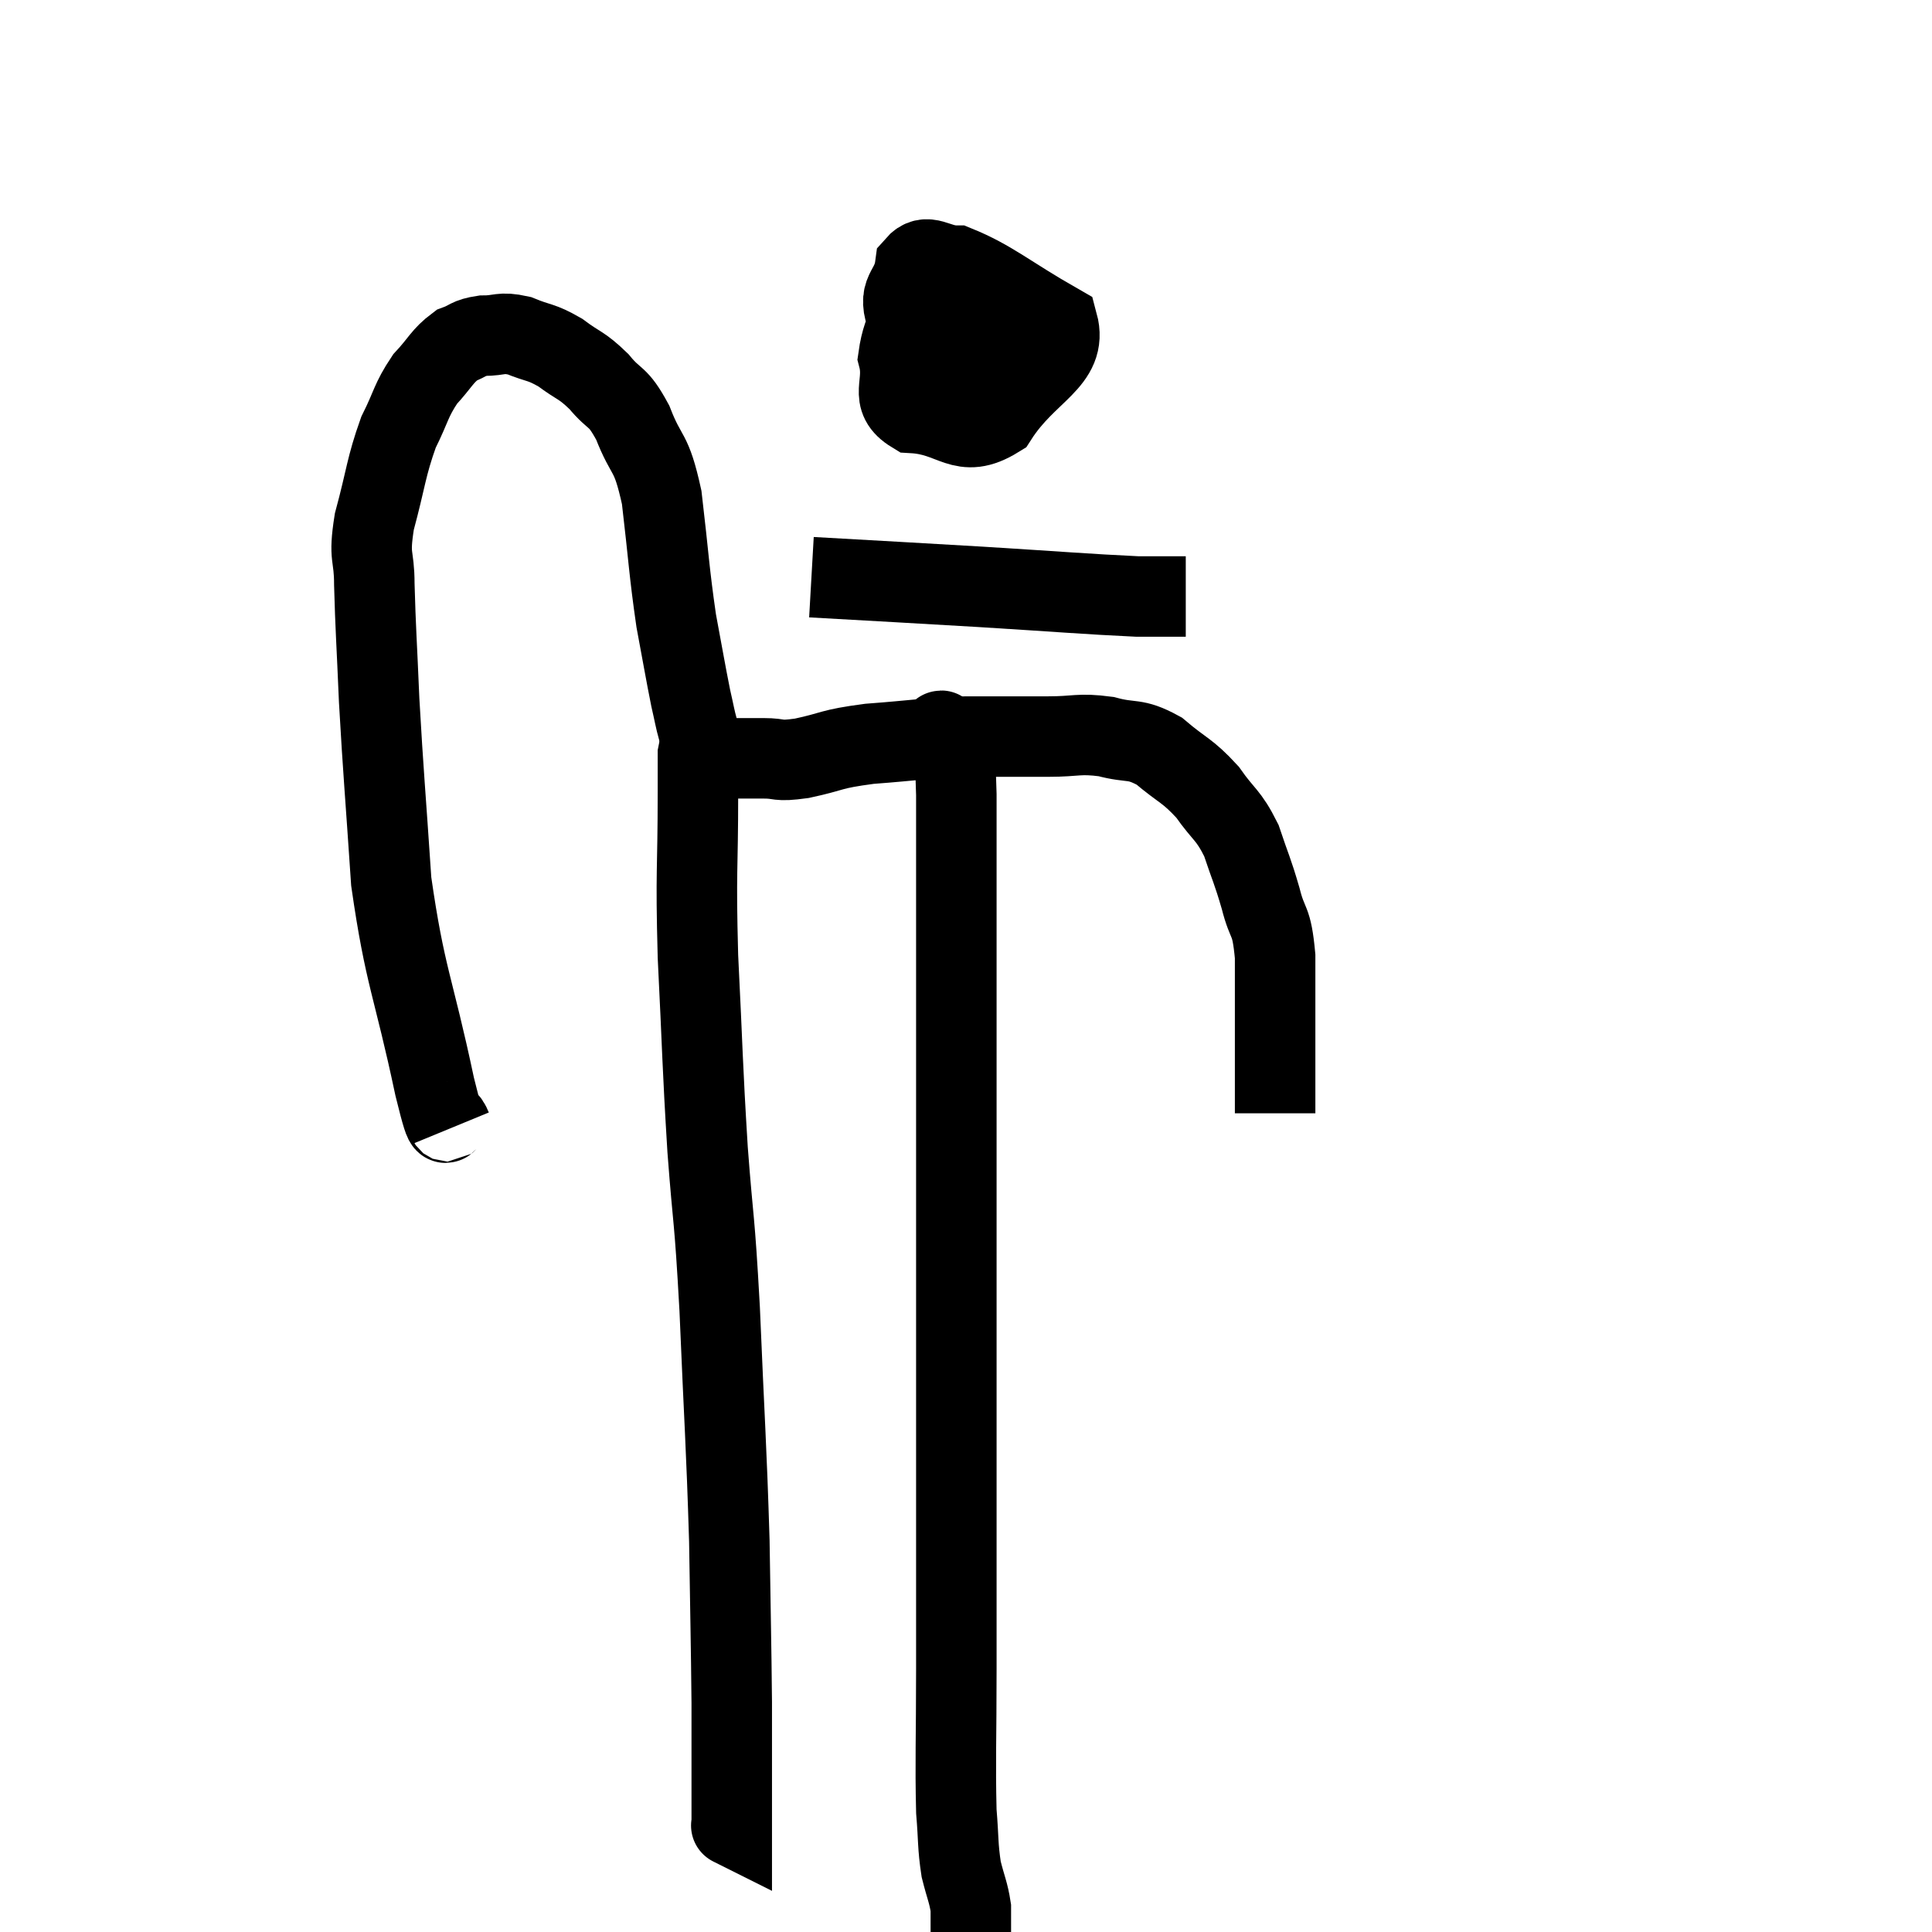 <svg width="48" height="48" viewBox="0 0 48 48" xmlns="http://www.w3.org/2000/svg"><path d="M 11.22 28.02 C 11.01 27.51, 11.175 28.53, 10.8 27 C 10.26 24.45, 10.065 24.3, 9.72 21.9 C 9.57 19.65, 9.525 19.245, 9.42 17.4 C 9.36 15.96, 9.33 15.63, 9.3 14.52 C 9.3 13.74, 9.15 13.905, 9.3 12.96 C 9.6 11.85, 9.585 11.625, 9.9 10.74 C 10.23 10.08, 10.2 9.96, 10.56 9.42 C 10.95 9, 10.98 8.85, 11.34 8.58 C 11.67 8.46, 11.61 8.4, 12 8.34 C 12.45 8.34, 12.42 8.235, 12.9 8.34 C 13.41 8.55, 13.425 8.475, 13.92 8.76 C 14.4 9.12, 14.43 9.045, 14.88 9.48 C 15.3 9.99, 15.33 9.78, 15.72 10.5 C 16.08 11.43, 16.17 11.13, 16.44 12.36 C 16.62 13.89, 16.62 14.175, 16.8 15.42 C 16.98 16.38, 17.025 16.665, 17.16 17.34 C 17.25 17.73, 17.265 17.85, 17.34 18.12 C 17.4 18.27, 17.37 18.255, 17.46 18.42 C 17.58 18.6, 17.55 18.675, 17.7 18.78 C 17.88 18.81, 17.745 18.825, 18.06 18.84 C 18.51 18.84, 18.495 18.84, 18.96 18.84 C 19.44 18.84, 19.26 18.93, 19.92 18.84 C 20.76 18.66, 20.58 18.615, 21.6 18.48 C 22.8 18.39, 22.89 18.345, 24 18.3 C 25.02 18.3, 25.17 18.3, 26.04 18.3 C 26.76 18.3, 26.79 18.21, 27.48 18.3 C 28.14 18.48, 28.17 18.315, 28.8 18.66 C 29.4 19.17, 29.49 19.125, 30 19.68 C 30.42 20.28, 30.51 20.22, 30.84 20.88 C 31.08 21.6, 31.11 21.6, 31.32 22.32 C 31.5 23.04, 31.59 22.785, 31.68 23.76 C 31.68 24.99, 31.68 25.245, 31.68 26.22 C 31.68 26.94, 31.68 27.3, 31.68 27.66 L 31.68 27.66" fill="none" stroke="black" stroke-width="2"></path><path d="M 23.16 6.84 C 22.74 7.86, 22.44 8.025, 22.32 8.88 C 22.5 9.57, 22.065 9.885, 22.68 10.26 C 23.73 10.32, 23.88 10.935, 24.78 10.38 C 25.53 9.21, 26.535 8.985, 26.28 8.04 C 25.02 7.32, 24.645 6.96, 23.76 6.6 C 23.25 6.6, 23.04 6.255, 22.74 6.6 C 22.65 7.29, 22.245 7.185, 22.56 7.98 C 23.28 8.88, 23.37 9.6, 24 9.78 C 24.54 9.24, 24.915 9.21, 25.08 8.7 C 24.87 8.22, 25.14 7.665, 24.66 7.74 C 23.91 8.37, 23.415 8.55, 23.16 9 C 23.4 9.27, 23.37 9.465, 23.64 9.54 L 24.24 9.3" fill="none" stroke="black" stroke-width="2"></path><path d="M 20.16 14.34 C 22.26 14.46, 22.335 14.46, 24.36 14.58 C 26.31 14.7, 26.985 14.76, 28.26 14.82 L 29.46 14.82" fill="none" stroke="black" stroke-width="2"></path><path d="M 17.52 18.6 C 17.43 18.66, 17.385 18.45, 17.34 18.72 C 17.34 19.2, 17.34 18.42, 17.34 19.68 C 17.34 21.72, 17.28 21.54, 17.34 23.76 C 17.46 26.16, 17.445 26.37, 17.58 28.56 C 17.73 30.54, 17.745 30.09, 17.88 32.52 C 18 35.4, 18.045 35.835, 18.12 38.28 C 18.15 40.29, 18.165 40.755, 18.18 42.3 C 18.18 43.38, 18.18 43.74, 18.18 44.46 C 18.18 44.82, 18.18 44.955, 18.18 45.18 C 18.18 45.27, 18.18 45.315, 18.18 45.36 C 18.18 45.36, 18.15 45.345, 18.18 45.36 L 18.3 45.42" fill="none" stroke="black" stroke-width="2"></path><path d="M 23.28 18.36 C 23.37 18.33, 23.34 17.955, 23.46 18.3 C 23.61 19.02, 23.685 17.145, 23.76 19.74 C 23.76 24.21, 23.76 24.705, 23.76 28.68 C 23.76 32.16, 23.76 32.445, 23.76 35.64 C 23.76 38.55, 23.76 39.12, 23.76 41.46 C 23.76 43.23, 23.73 43.755, 23.76 45 C 23.82 45.72, 23.79 45.84, 23.88 46.44 C 24 46.92, 24.06 47.01, 24.12 47.4 C 24.12 47.7, 24.12 47.85, 24.12 48 L 24.12 48" fill="none" stroke="black" stroke-width="2"></path></svg>